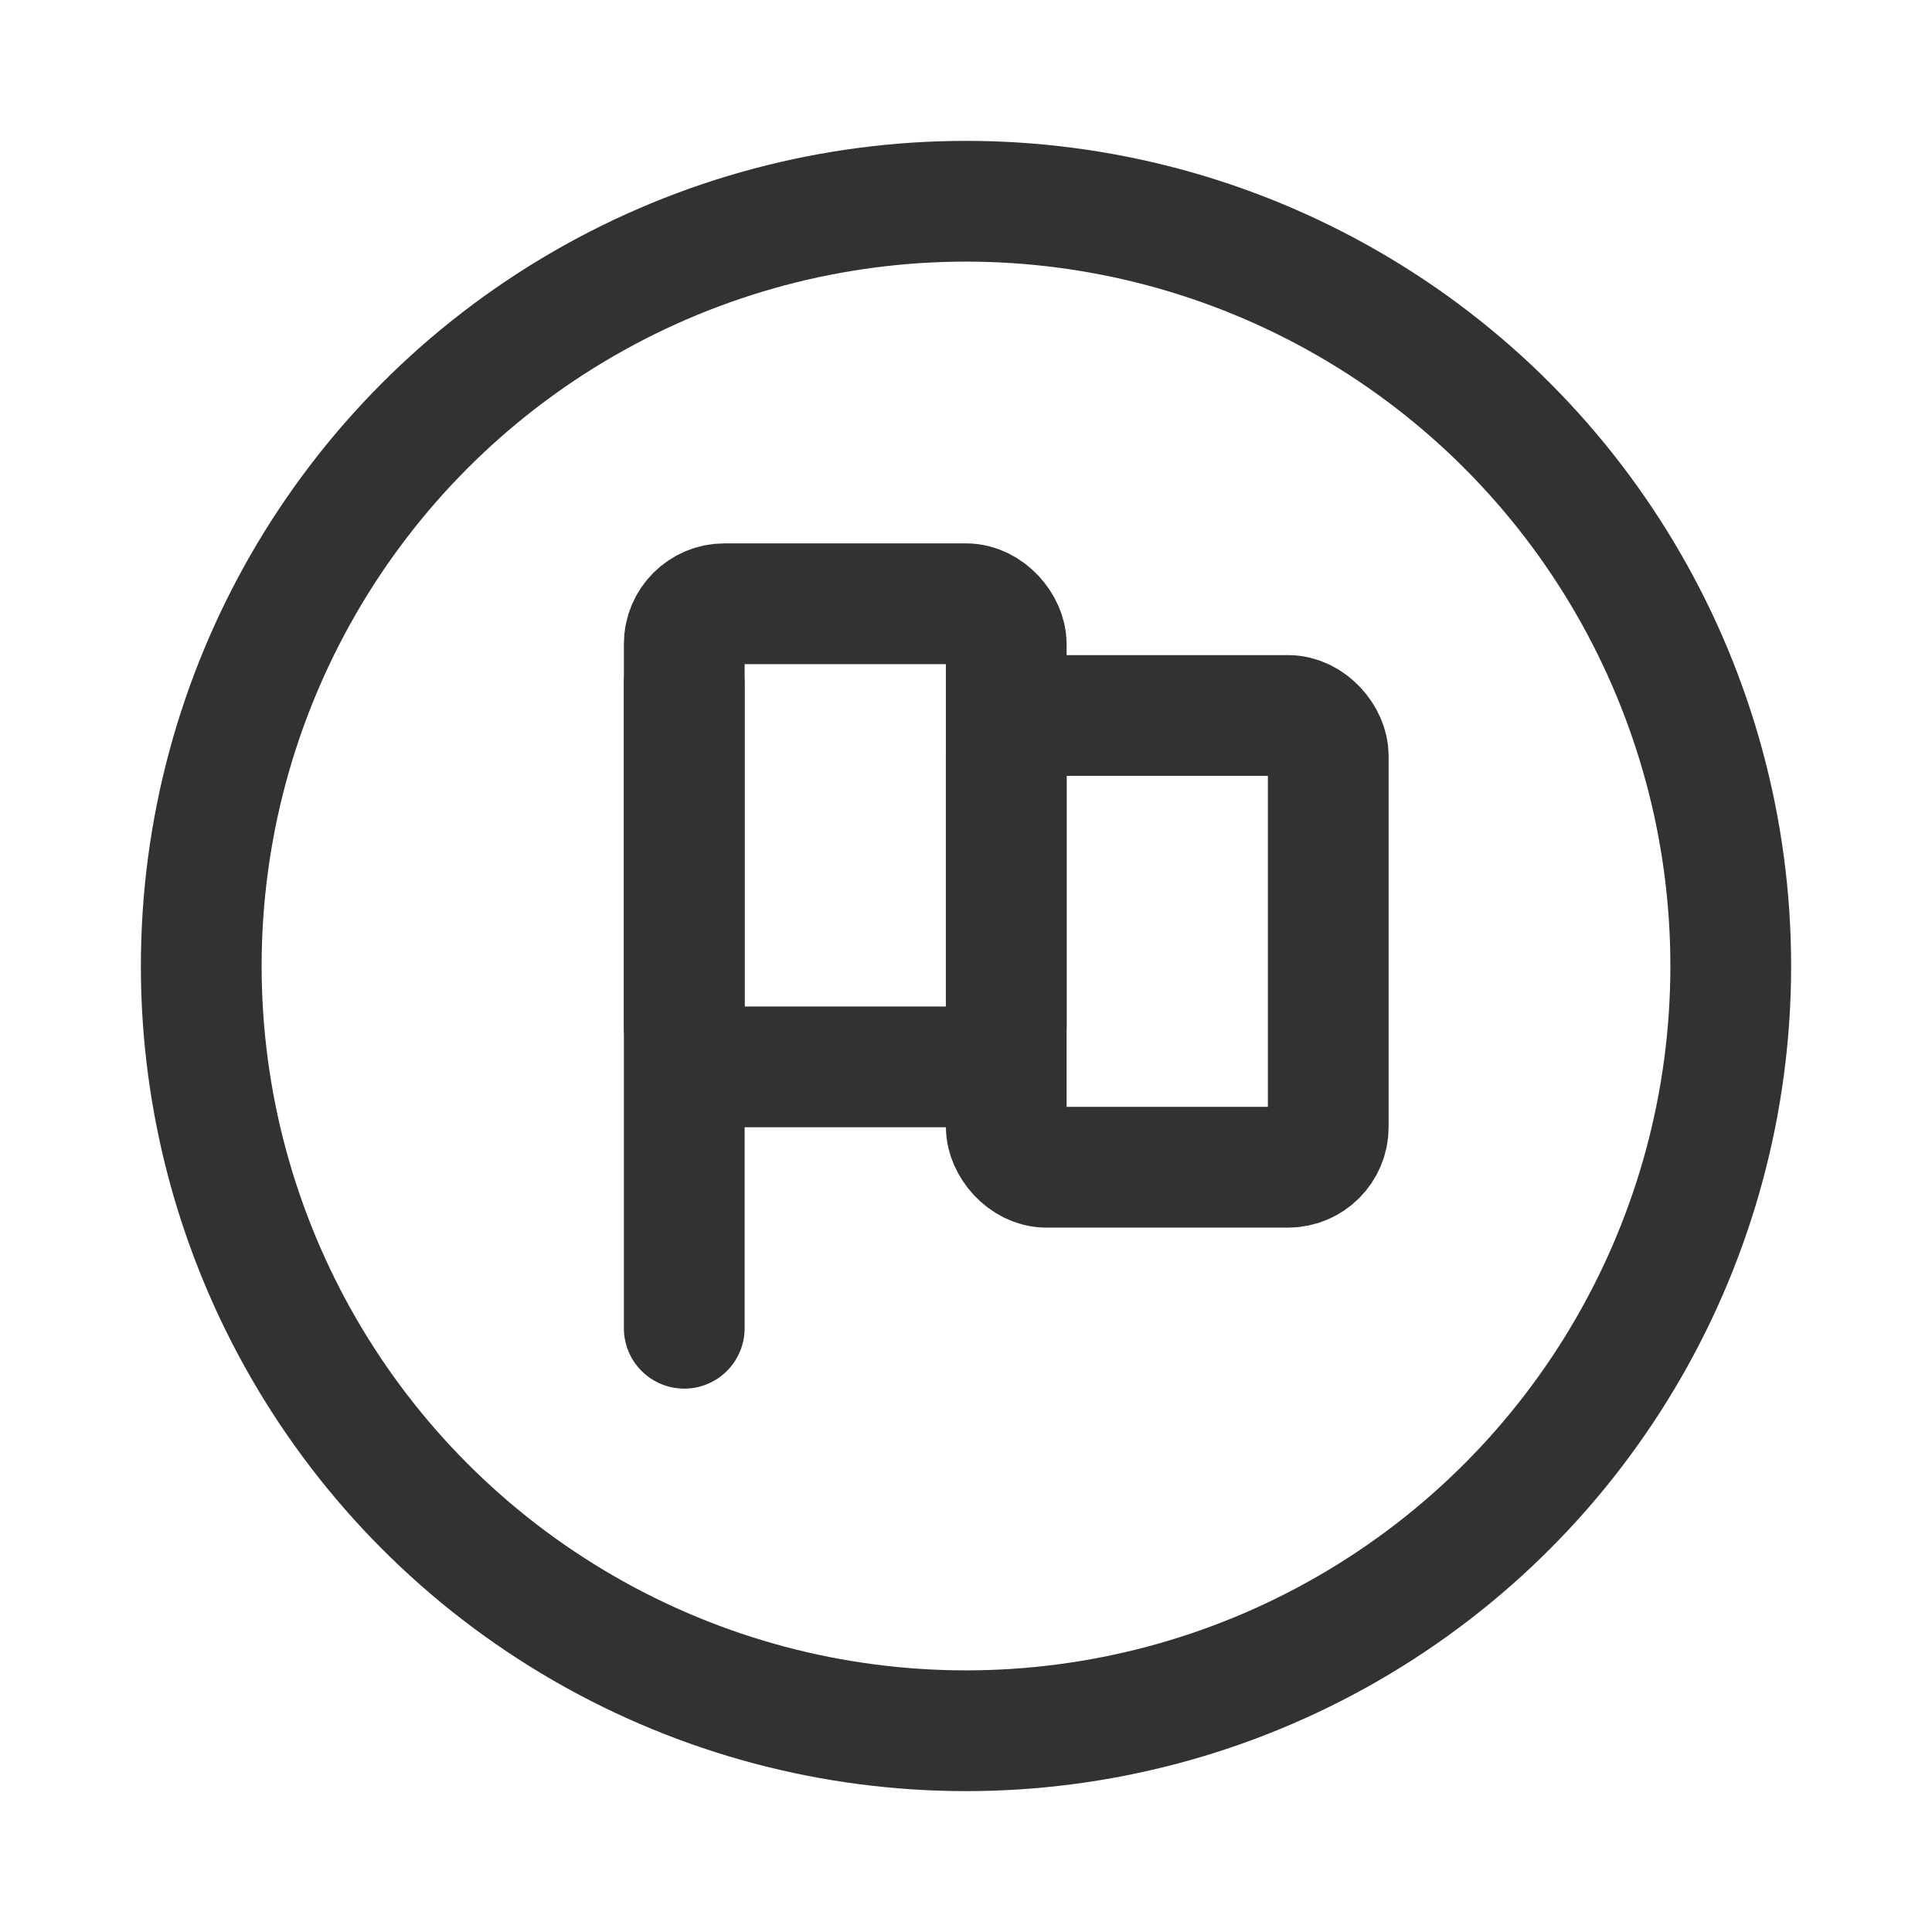 <svg id="Layer_3" data-name="Layer 3" xmlns="http://www.w3.org/2000/svg" viewBox="0 0 24 24"><g id="Layer_22" data-name="Layer 22"><path d="M0,0H24V24H0Z" fill="none"/></g><circle cx="12" cy="12" r="9.5" fill="none" stroke="#323232" stroke-linecap="round" stroke-linejoin="round" stroke-width="1.5"/><rect x="8.5" y="7.5" width="4" height="5.753" rx="0.5" stroke-width="1.5" stroke="#323232" stroke-linecap="round" stroke-linejoin="round" fill="none"/><rect x="12.5" y="8.888" width="4" height="5.612" rx="0.5" stroke-width="1.5" stroke="#323232" stroke-linecap="round" stroke-linejoin="round" fill="none"/><line x1="8.5" y1="8.5" x2="8.5" y2="16.5" fill="none" stroke="#323232" stroke-linecap="round" stroke-linejoin="round" stroke-width="1.5"/></svg>